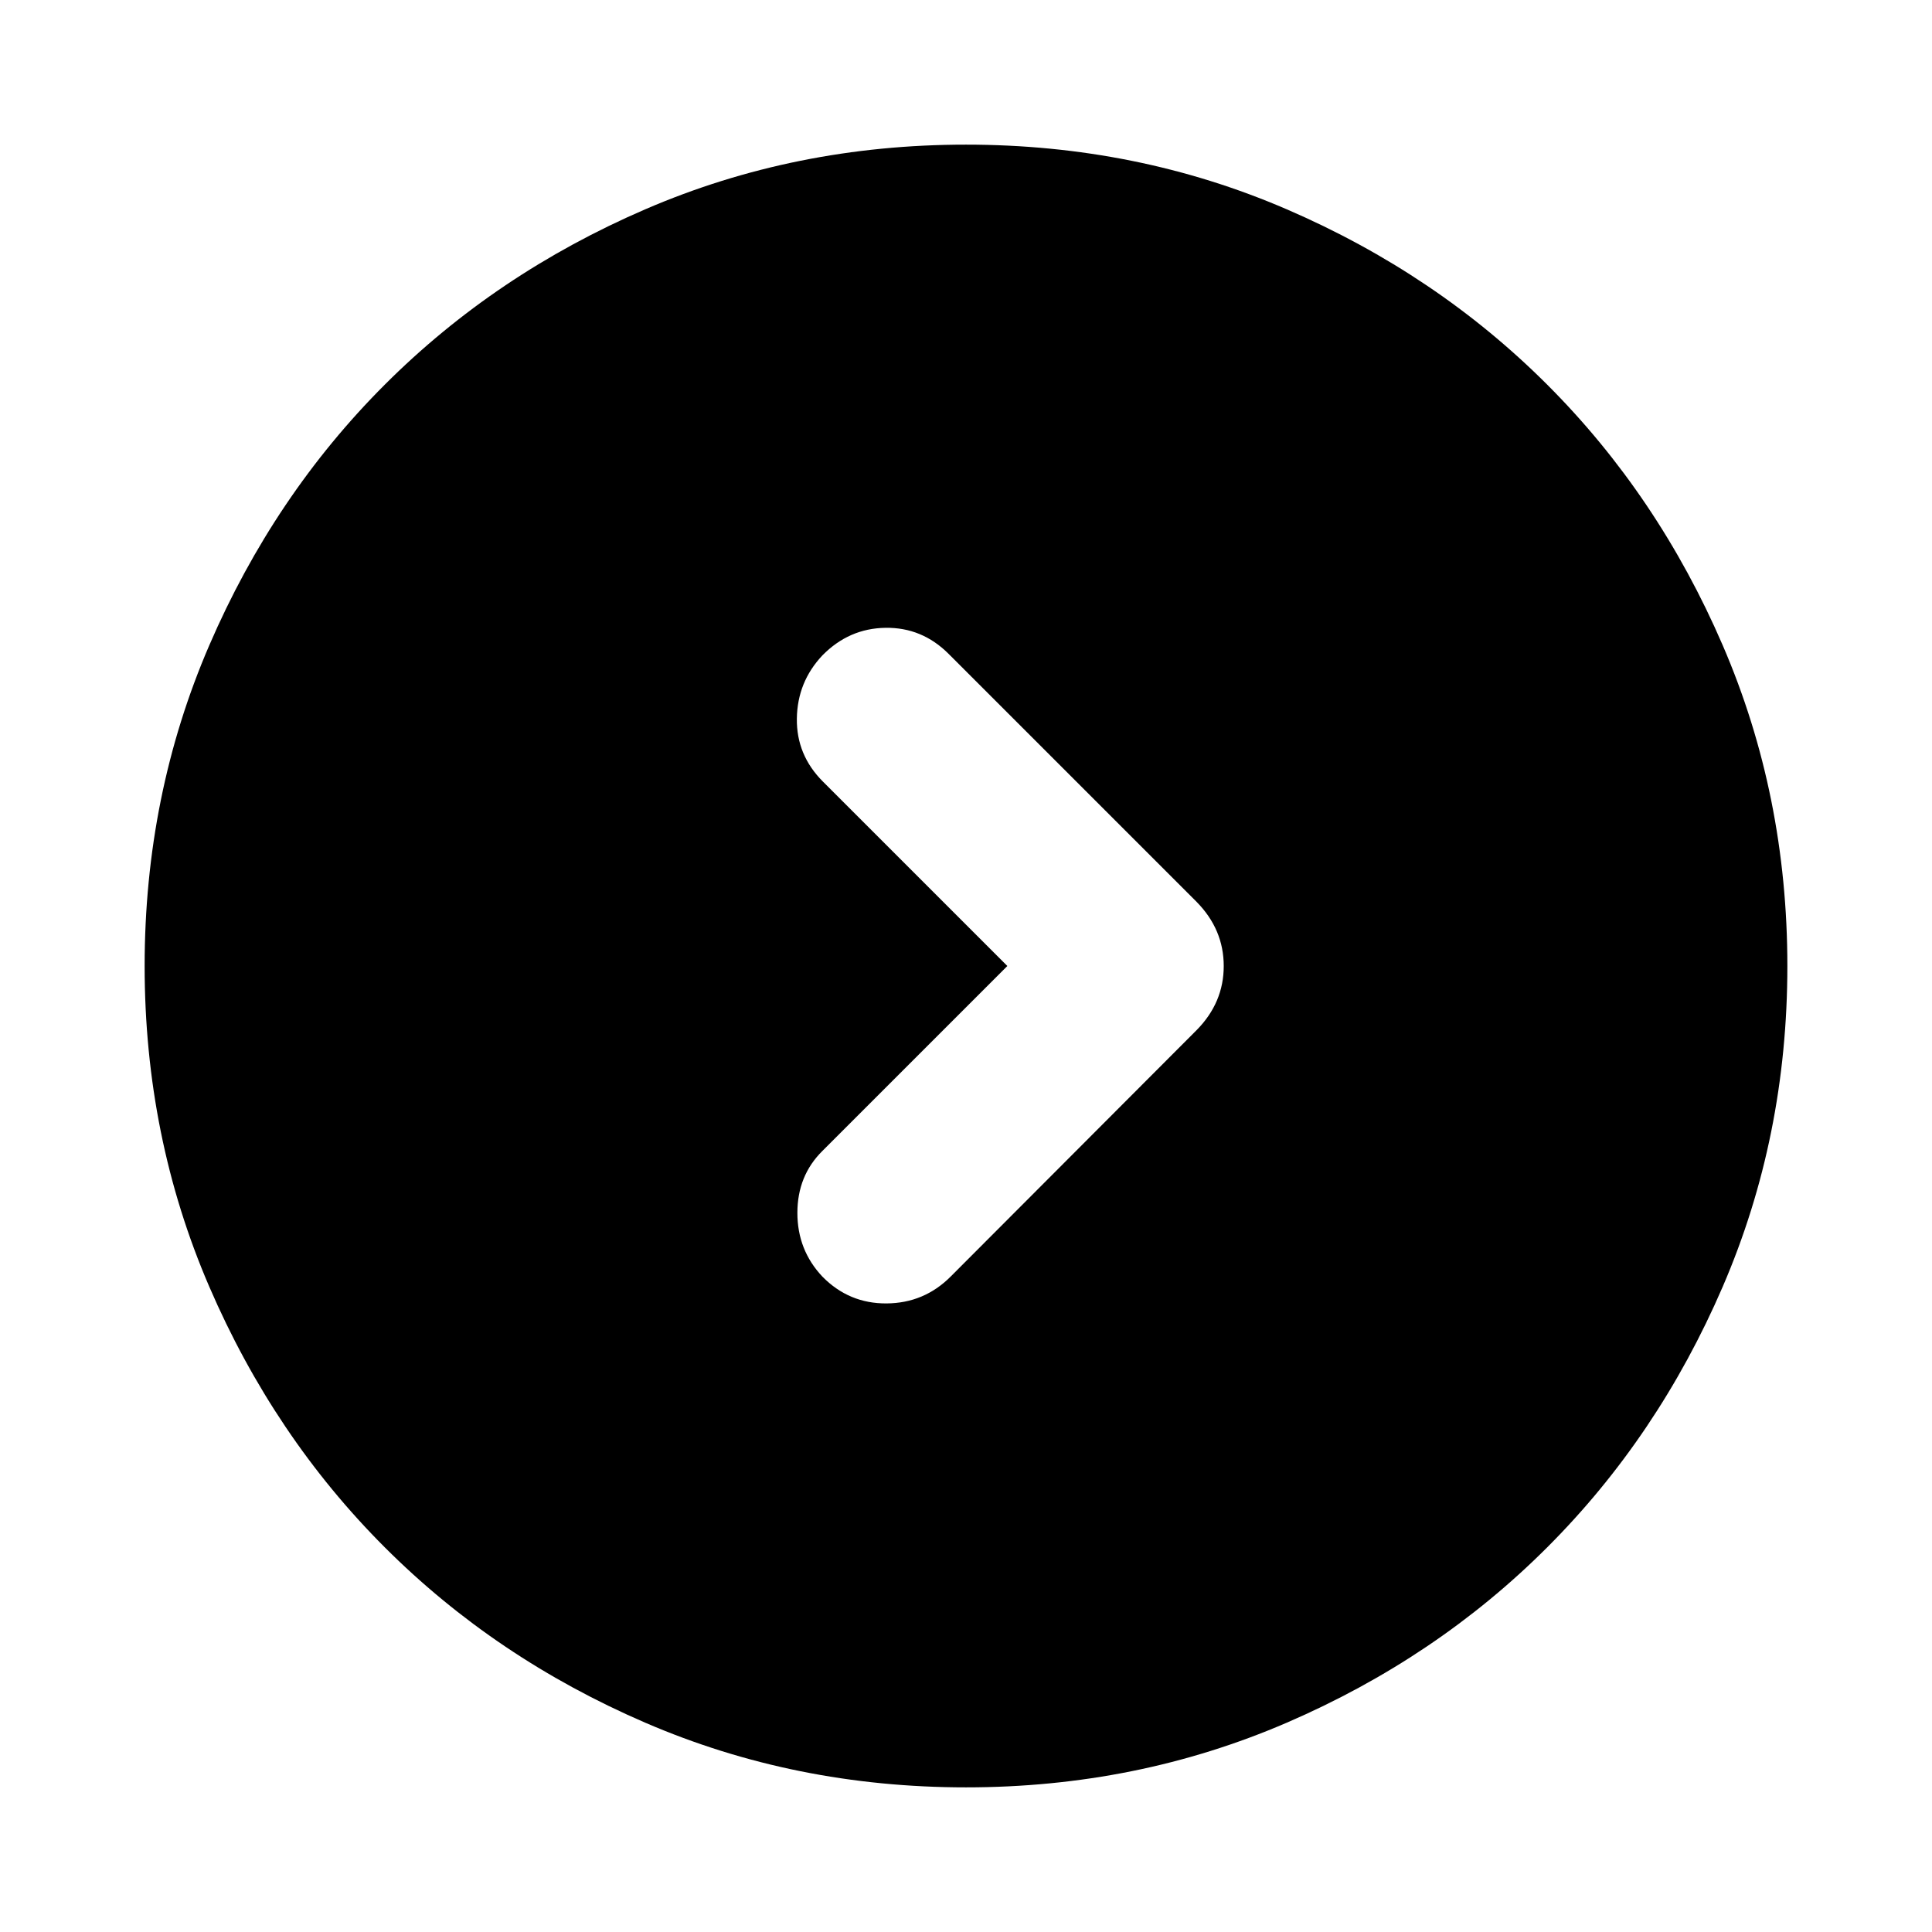 <svg aria-hidden="true" viewBox="0 -960 960 960" fill="currentColor">
  <path d="m500.543-480-91.891 91.891q-12.435 12.315-12.435 30.788t12.435 31.669q13.196 13.435 31.848 13.315 18.652-.119 31.848-13.315L594.63-448.174q13.435-13.63 13.435-31.804t-13.435-31.848L471.348-635.109Q458.152-648.304 440-648.044q-18.152.261-31.348 13.696-12.435 13.196-12.696 31.348-.26 18.152 12.935 31.348L500.543-480ZM480-71.87q-84.913 0-159.345-32.117-74.432-32.118-129.491-87.177-55.059-55.059-87.177-129.491Q71.869-395.087 71.869-480t32.118-159.345q32.118-74.432 87.177-129.491 55.059-55.059 129.491-87.177Q395.087-888.131 480-888.131t159.345 32.118q74.432 32.118 129.491 87.177 55.059 55.059 87.177 129.491Q888.131-564.913 888.131-480t-32.118 159.345q-32.118 74.432-87.177 129.491-55.059 55.059-129.491 87.177Q564.913-71.869 480-71.869Z"/>
</svg>
